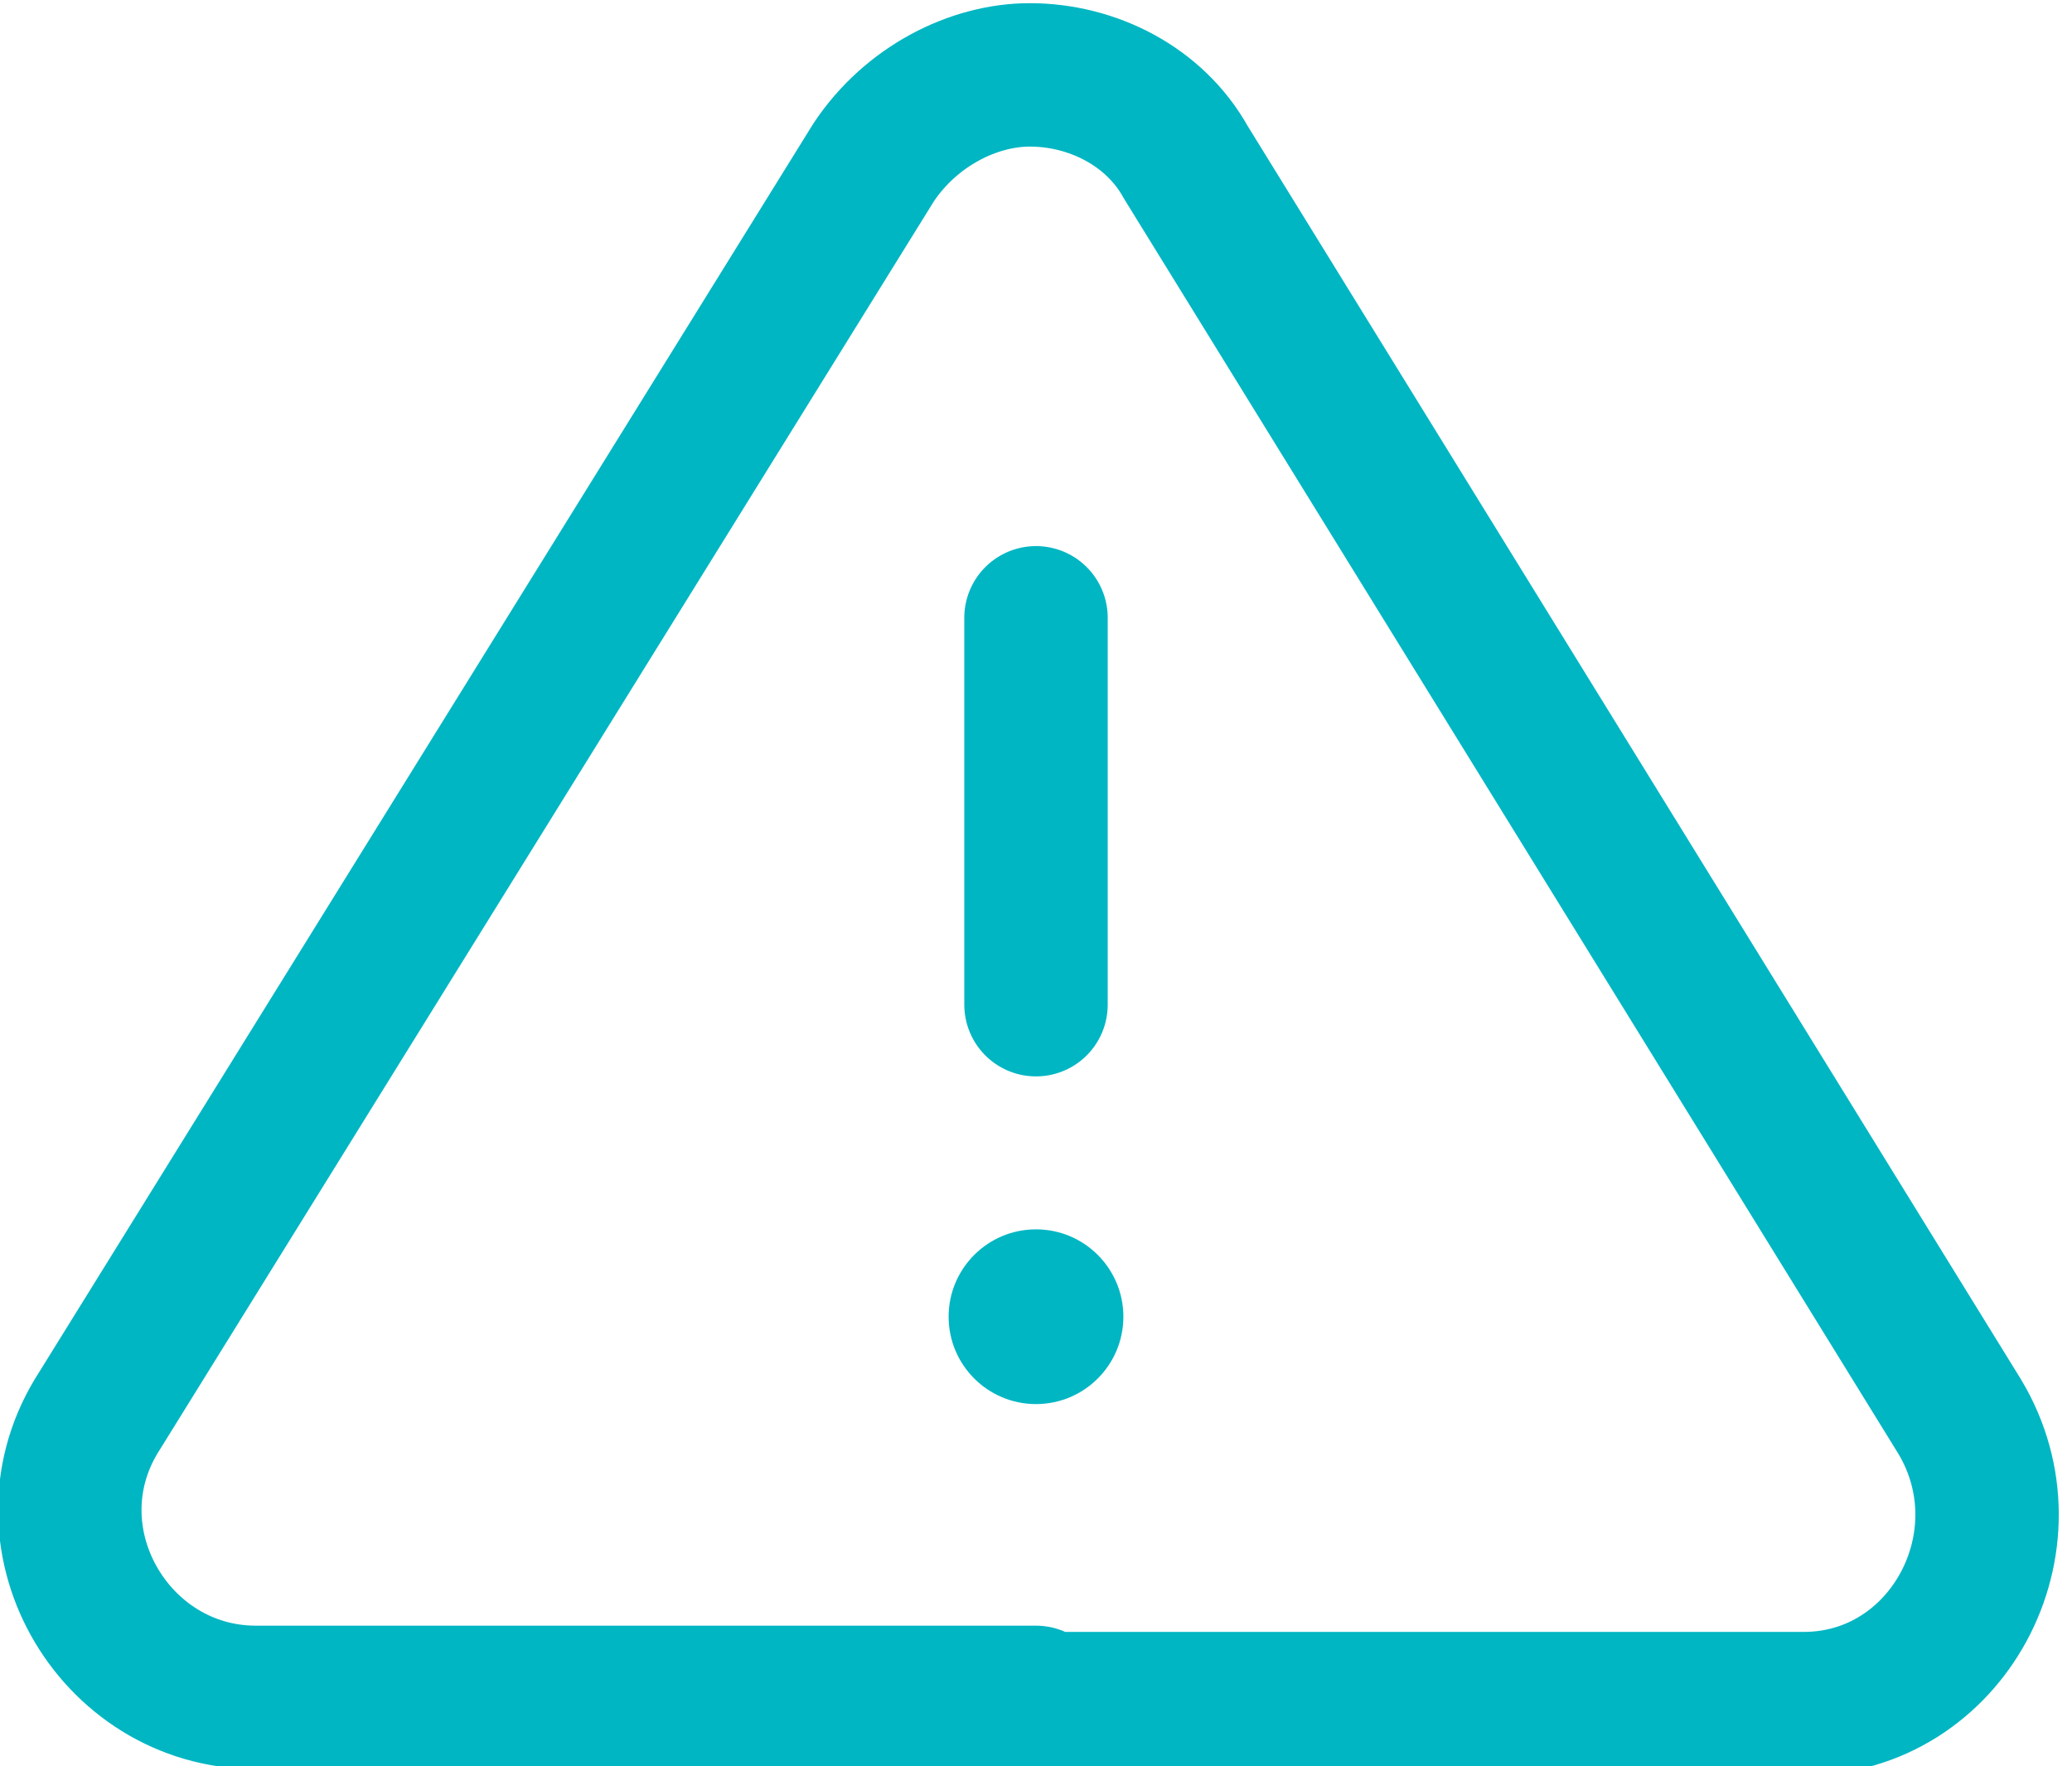 <svg id="Layer_1" xmlns="http://www.w3.org/2000/svg" viewBox="0 0 33.2 28.3"><style>.st0{fill:none;stroke:#00b6c3;stroke-width:2.298;stroke-linecap:round;stroke-linejoin:round;stroke-miterlimit:10}</style><path class="st0" d="M16.6 27.2H4.1c-2.3 0-3.8-2.6-2.5-4.6L14 2.6c.6-.9 1.6-1.4 2.5-1.4 1 0 2 .5 2.5 1.4l12.4 20.1c1.2 2-.2 4.6-2.5 4.6H16.6zm0-17.3v6.2"/><circle cx="16.6" cy="21.1" r="1.4" fill="#00b6c3"/></svg>